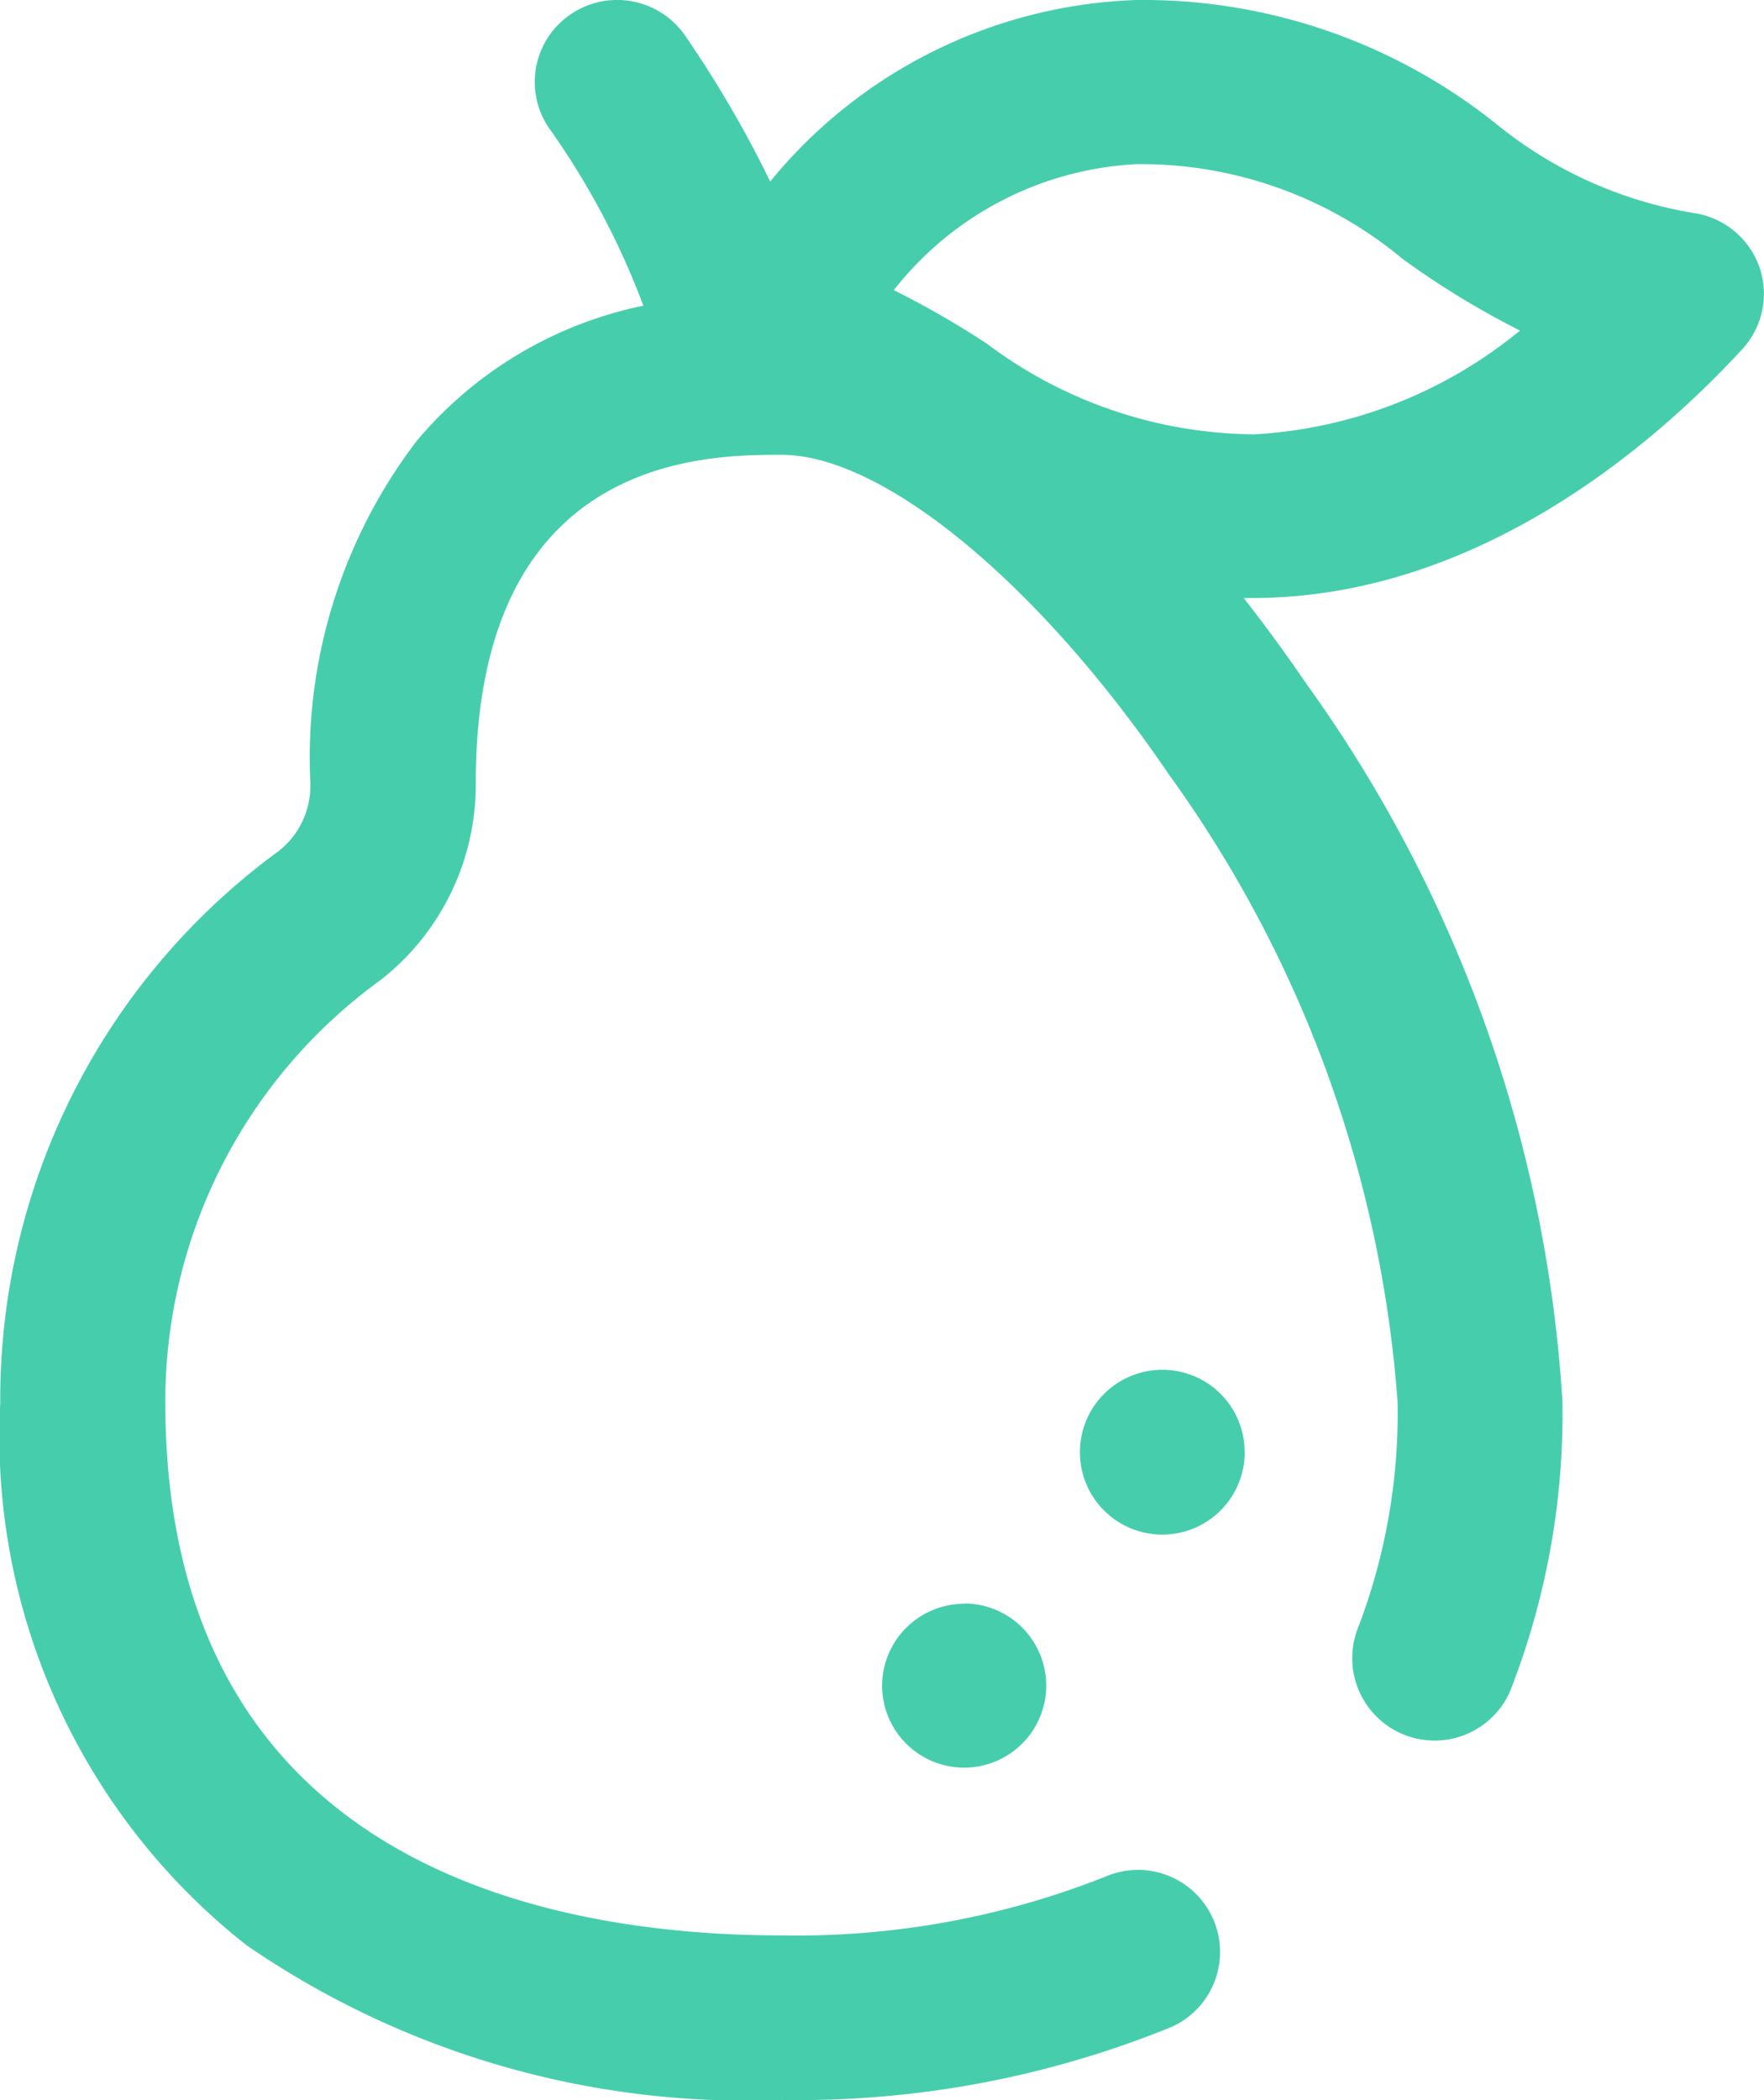 <svg xmlns="http://www.w3.org/2000/svg" width="21" height="25" viewBox="0 0 21 25">
  <path id="Path_302427" data-name="Path 302427" d="M268.939,247.672a.981.981,0,0,0-.789-.636,5.018,5.018,0,0,1-2.341-1.059,6.725,6.725,0,0,0-4.282-1.475,5.884,5.884,0,0,0-4.361,2.161,13.369,13.369,0,0,0-1.008-1.73.983.983,0,0,0-1.361-.265.973.973,0,0,0-.266,1.356,9.223,9.223,0,0,1,1.125,2.117,4.773,4.773,0,0,0-2.7,1.612,6.211,6.211,0,0,0-1.264,4.074v.011a.991.991,0,0,1-.372.791A8.08,8.08,0,0,0,248,261.2a7.709,7.709,0,0,0,2.929,6.456A10.5,10.5,0,0,0,257.3,269.5a11.784,11.784,0,0,0,4.631-.864.977.977,0,1,0-.773-1.795,9.971,9.971,0,0,1-3.858.7c-2.739,0-7.335-.824-7.335-6.347a6.192,6.192,0,0,1,2.558-5.022,2.95,2.95,0,0,0,1.138-2.34v-.01c0-3.906,2.739-3.906,3.639-3.906,1.212,0,3.067,1.532,4.617,3.812a14.56,14.56,0,0,1,2.718,7.466,7.161,7.161,0,0,1-.48,2.709.981.981,0,0,0,1.818.735,9.077,9.077,0,0,0,.625-3.444,16.336,16.336,0,0,0-3.055-8.561q-.361-.529-.74-1.012h.1c2.7,0,4.818-1.857,5.838-2.965A.973.973,0,0,0,268.939,247.672Zm-6.038,2a5.36,5.36,0,0,1-3.157-1.08,10.666,10.666,0,0,0-1.107-.636,3.928,3.928,0,0,1,2.891-1.5,4.868,4.868,0,0,1,3.164,1.126,10.124,10.124,0,0,0,1.4.855A5.46,5.46,0,0,1,262.9,249.674Zm-.086,12.112a.981.981,0,1,1-.981-.976A.978.978,0,0,1,262.814,261.787Zm-3.335,1.806a.977.977,0,1,1-.982.978A.979.979,0,0,1,259.479,263.593Z" transform="translate(-247.997 -244.502)" fill="#46ceac"/>
</svg>
